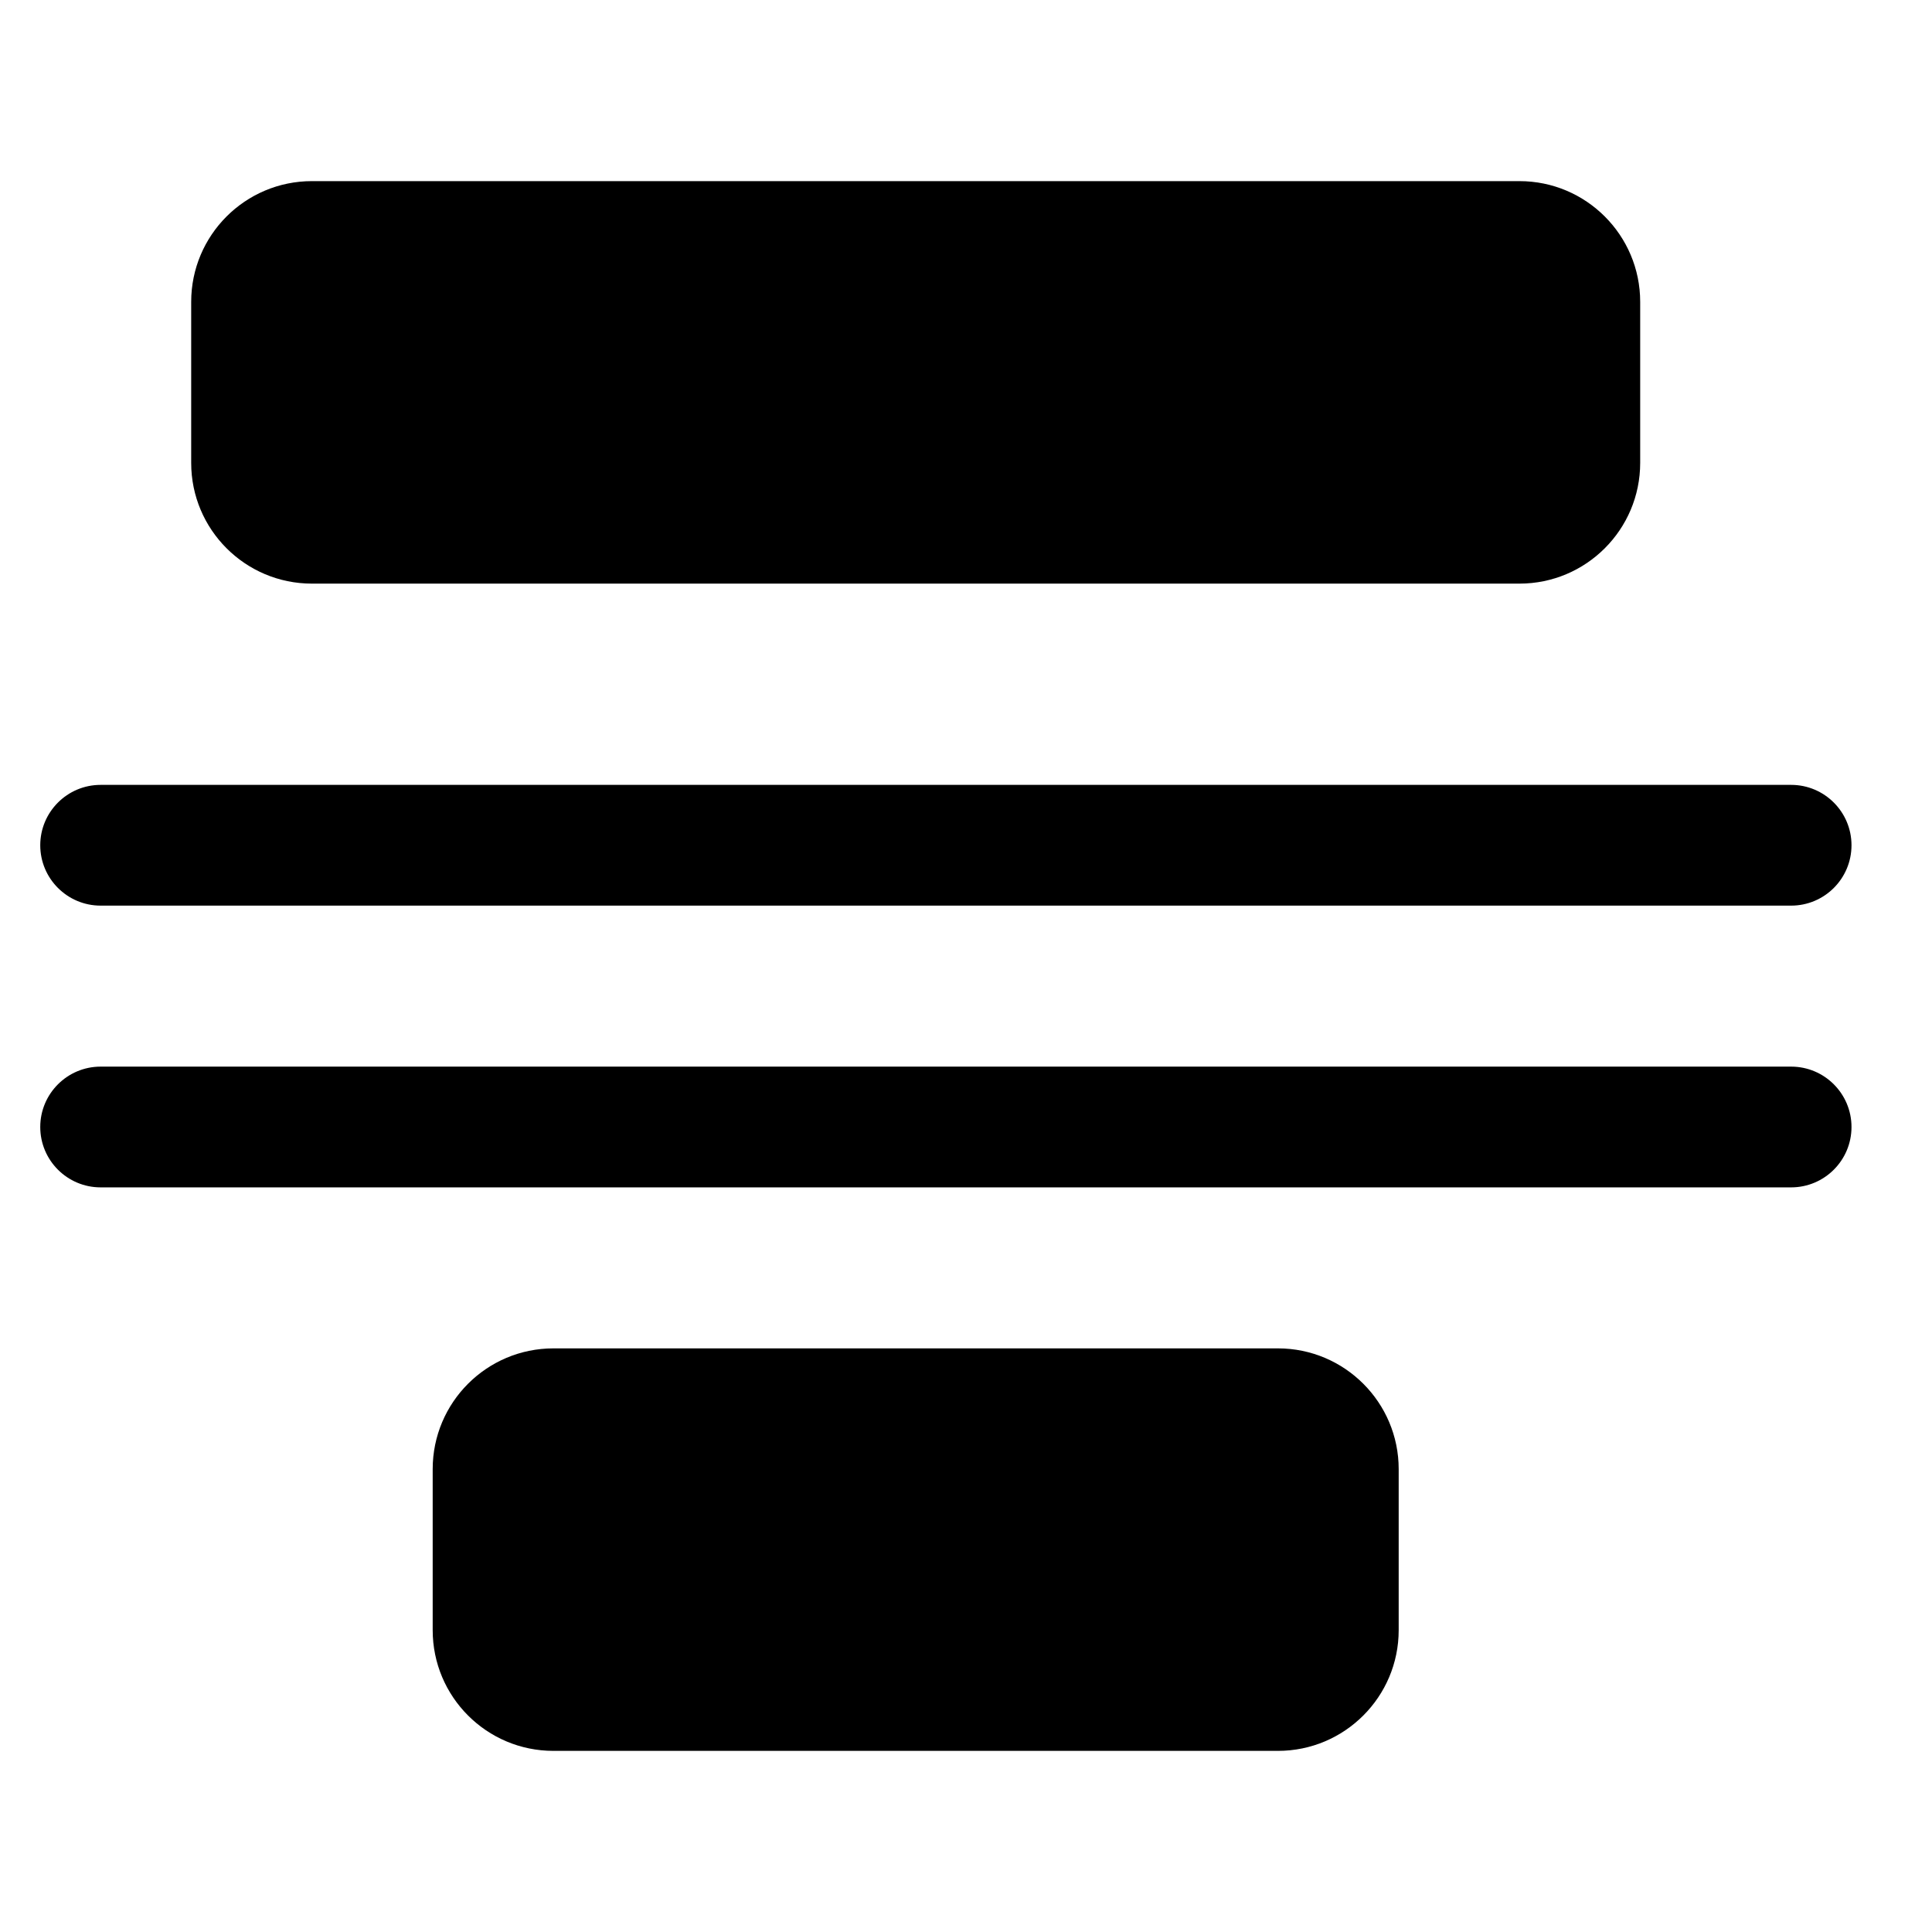 <svg width="24" height="24" viewBox="0 0 24 24" fill="none" xmlns="http://www.w3.org/2000/svg">
<path d="M15.875 16.75C16.703 16.75 17.375 17.422 17.375 18.25V20.25C17.375 21.078 16.703 21.75 15.875 21.75L6.875 21.75C6.046 21.75 5.375 21.078 5.375 20.25L5.375 18.25C5.375 17.422 6.046 16.75 6.875 16.75L15.875 16.75Z" fill="black"/>
<path d="M1.25 14.75C0.836 14.75 0.5 14.414 0.5 14C0.5 13.586 0.836 13.25 1.25 13.25L22.25 13.25C22.664 13.25 23 13.586 23 14C23 14.414 22.664 14.75 22.25 14.75L1.25 14.75Z" fill="black"/>
<path d="M18.875 2.25C19.703 2.25 20.375 2.922 20.375 3.75V5.75C20.375 6.578 19.703 7.25 18.875 7.25L3.875 7.25C3.046 7.25 2.375 6.578 2.375 5.75L2.375 3.75C2.375 2.922 3.046 2.25 3.875 2.25L18.875 2.25Z" fill="black"/>
<path d="M0.5 10.5C0.5 10.914 0.836 11.25 1.25 11.25L22.25 11.25C22.664 11.25 23 10.914 23 10.5C23 10.086 22.664 9.75 22.25 9.75L1.25 9.75C0.836 9.75 0.5 10.086 0.5 10.5Z" fill="black"/>
</svg>
